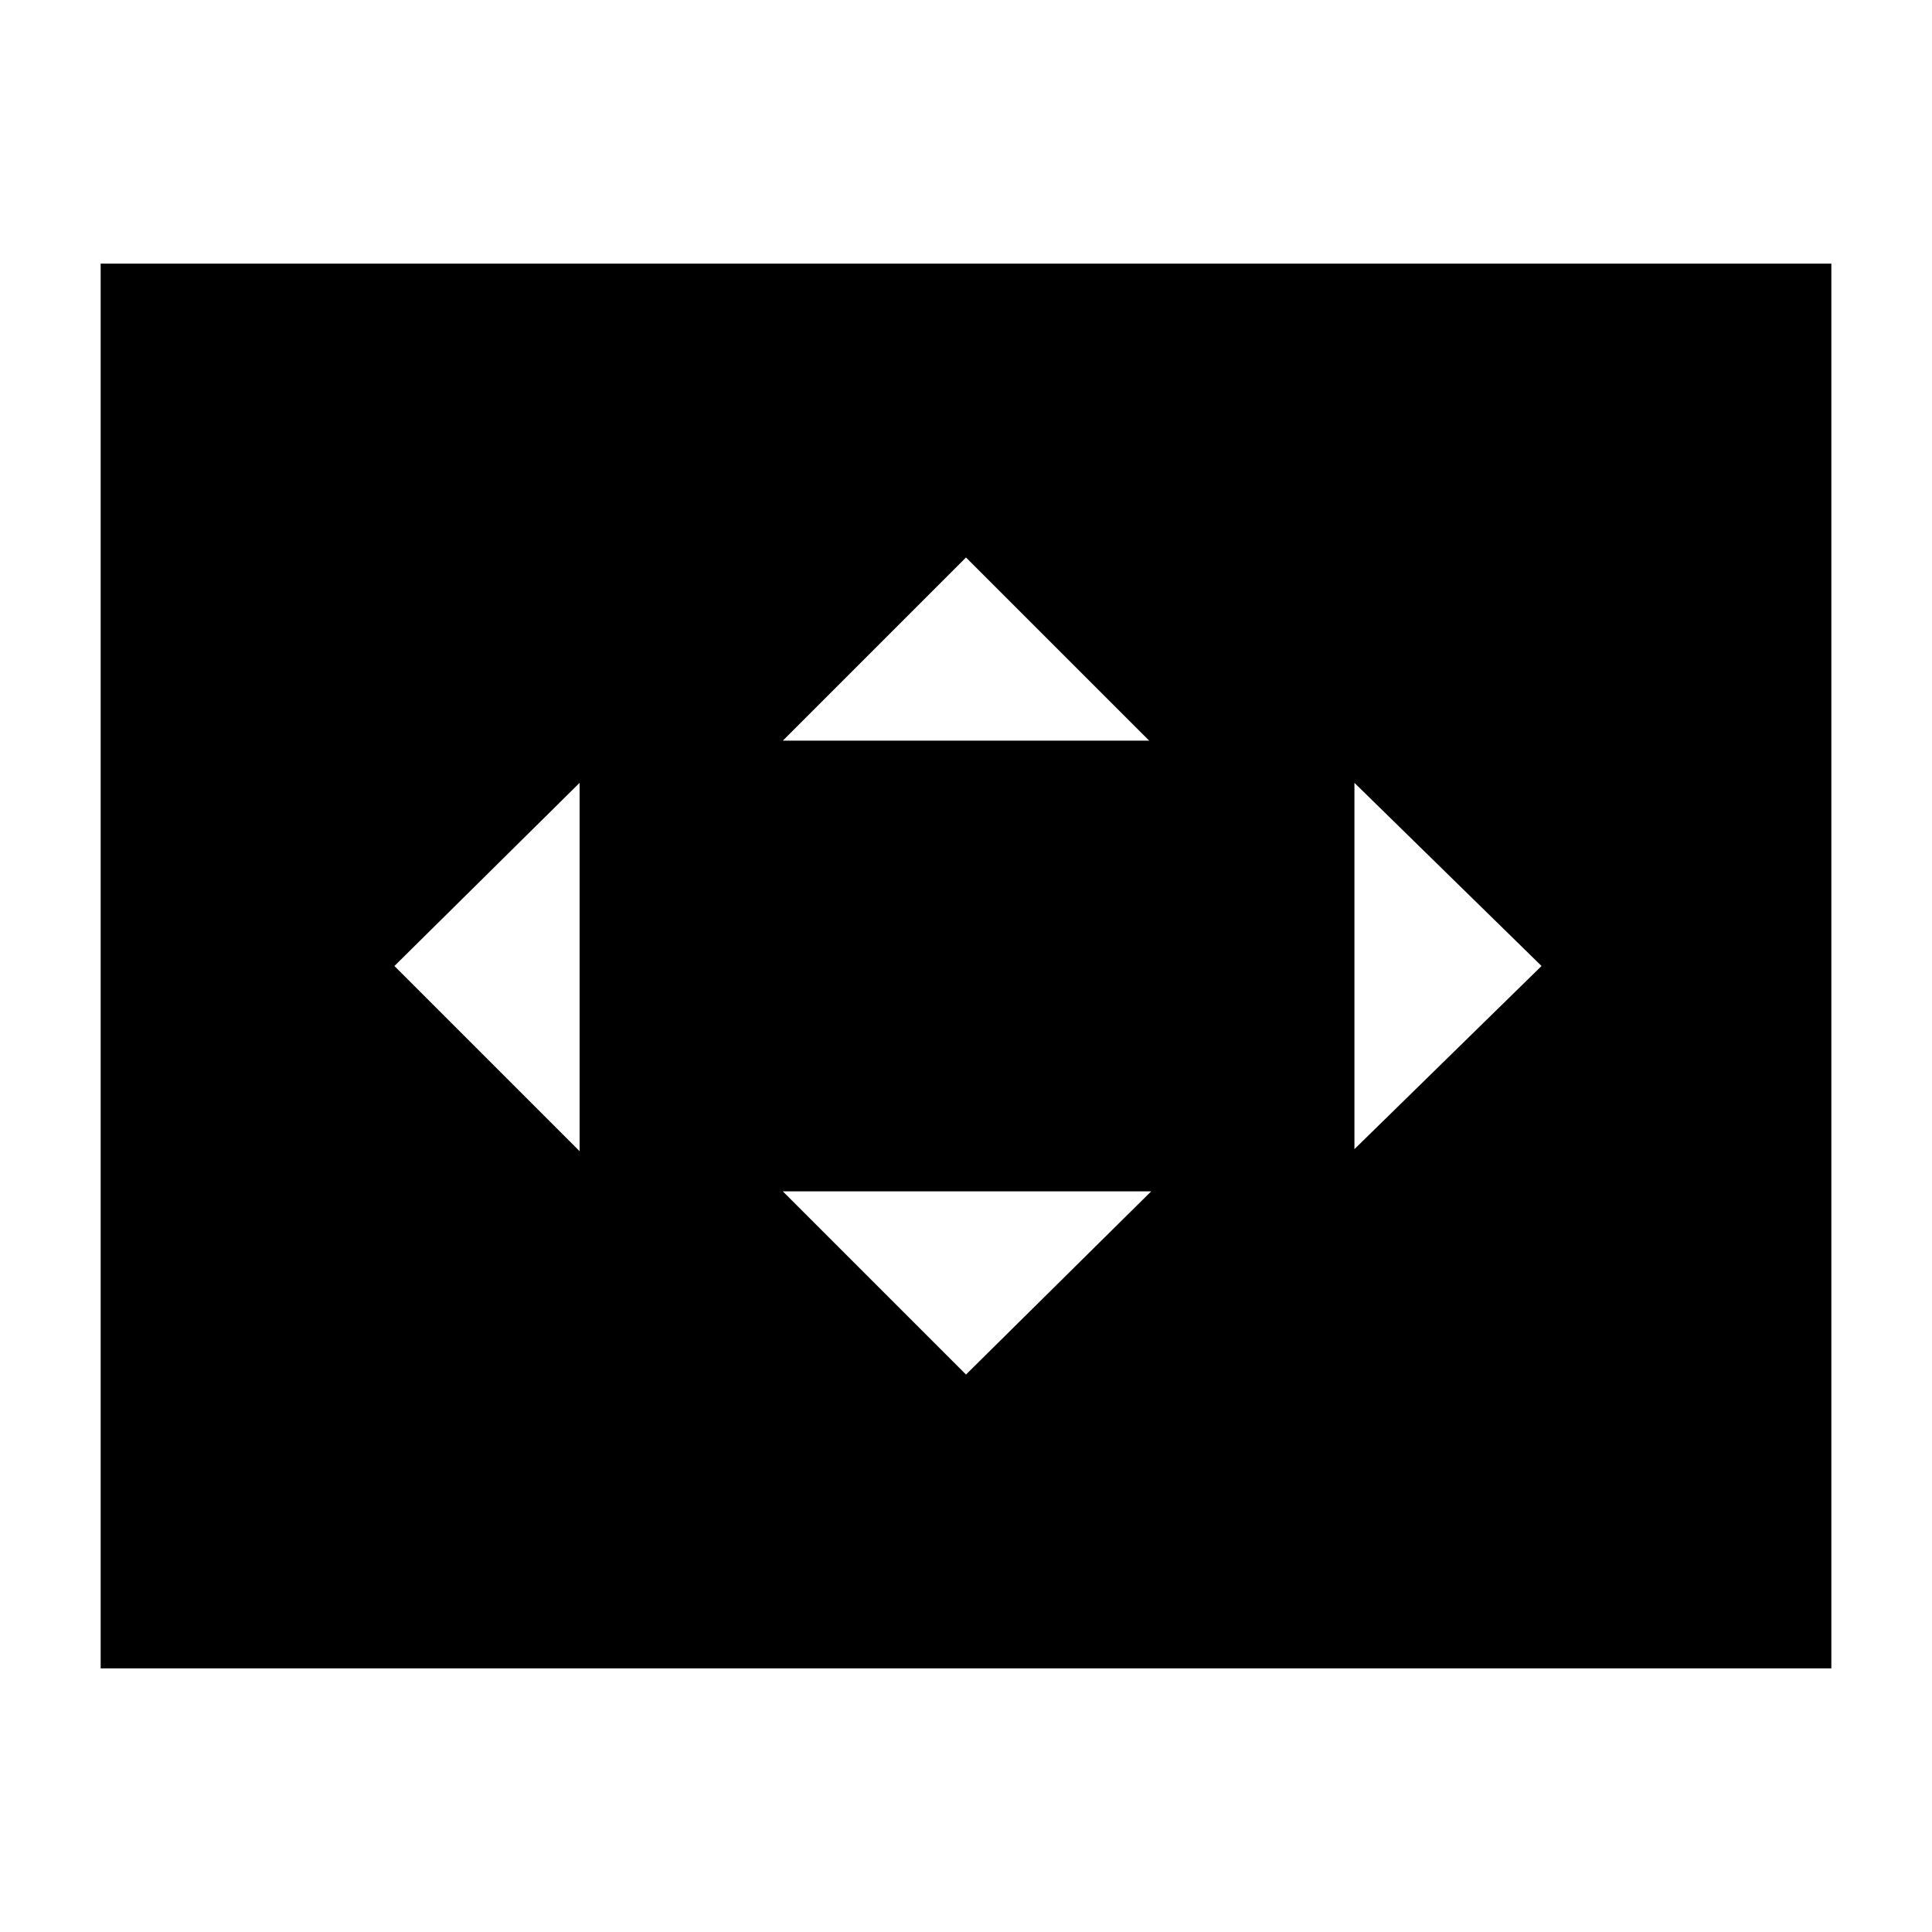 <svg xmlns="http://www.w3.org/2000/svg" height="20" width="20"><path d="M8.104 7.667h3.792L10 5.771Zm5.917 4.229L15.958 10l-1.937-1.896ZM6 11.917V8.104L4.083 10Zm4 2.312 1.917-1.896H8.104Zm-8.958 3.042V2.729h17.916v14.542Z"/></svg>